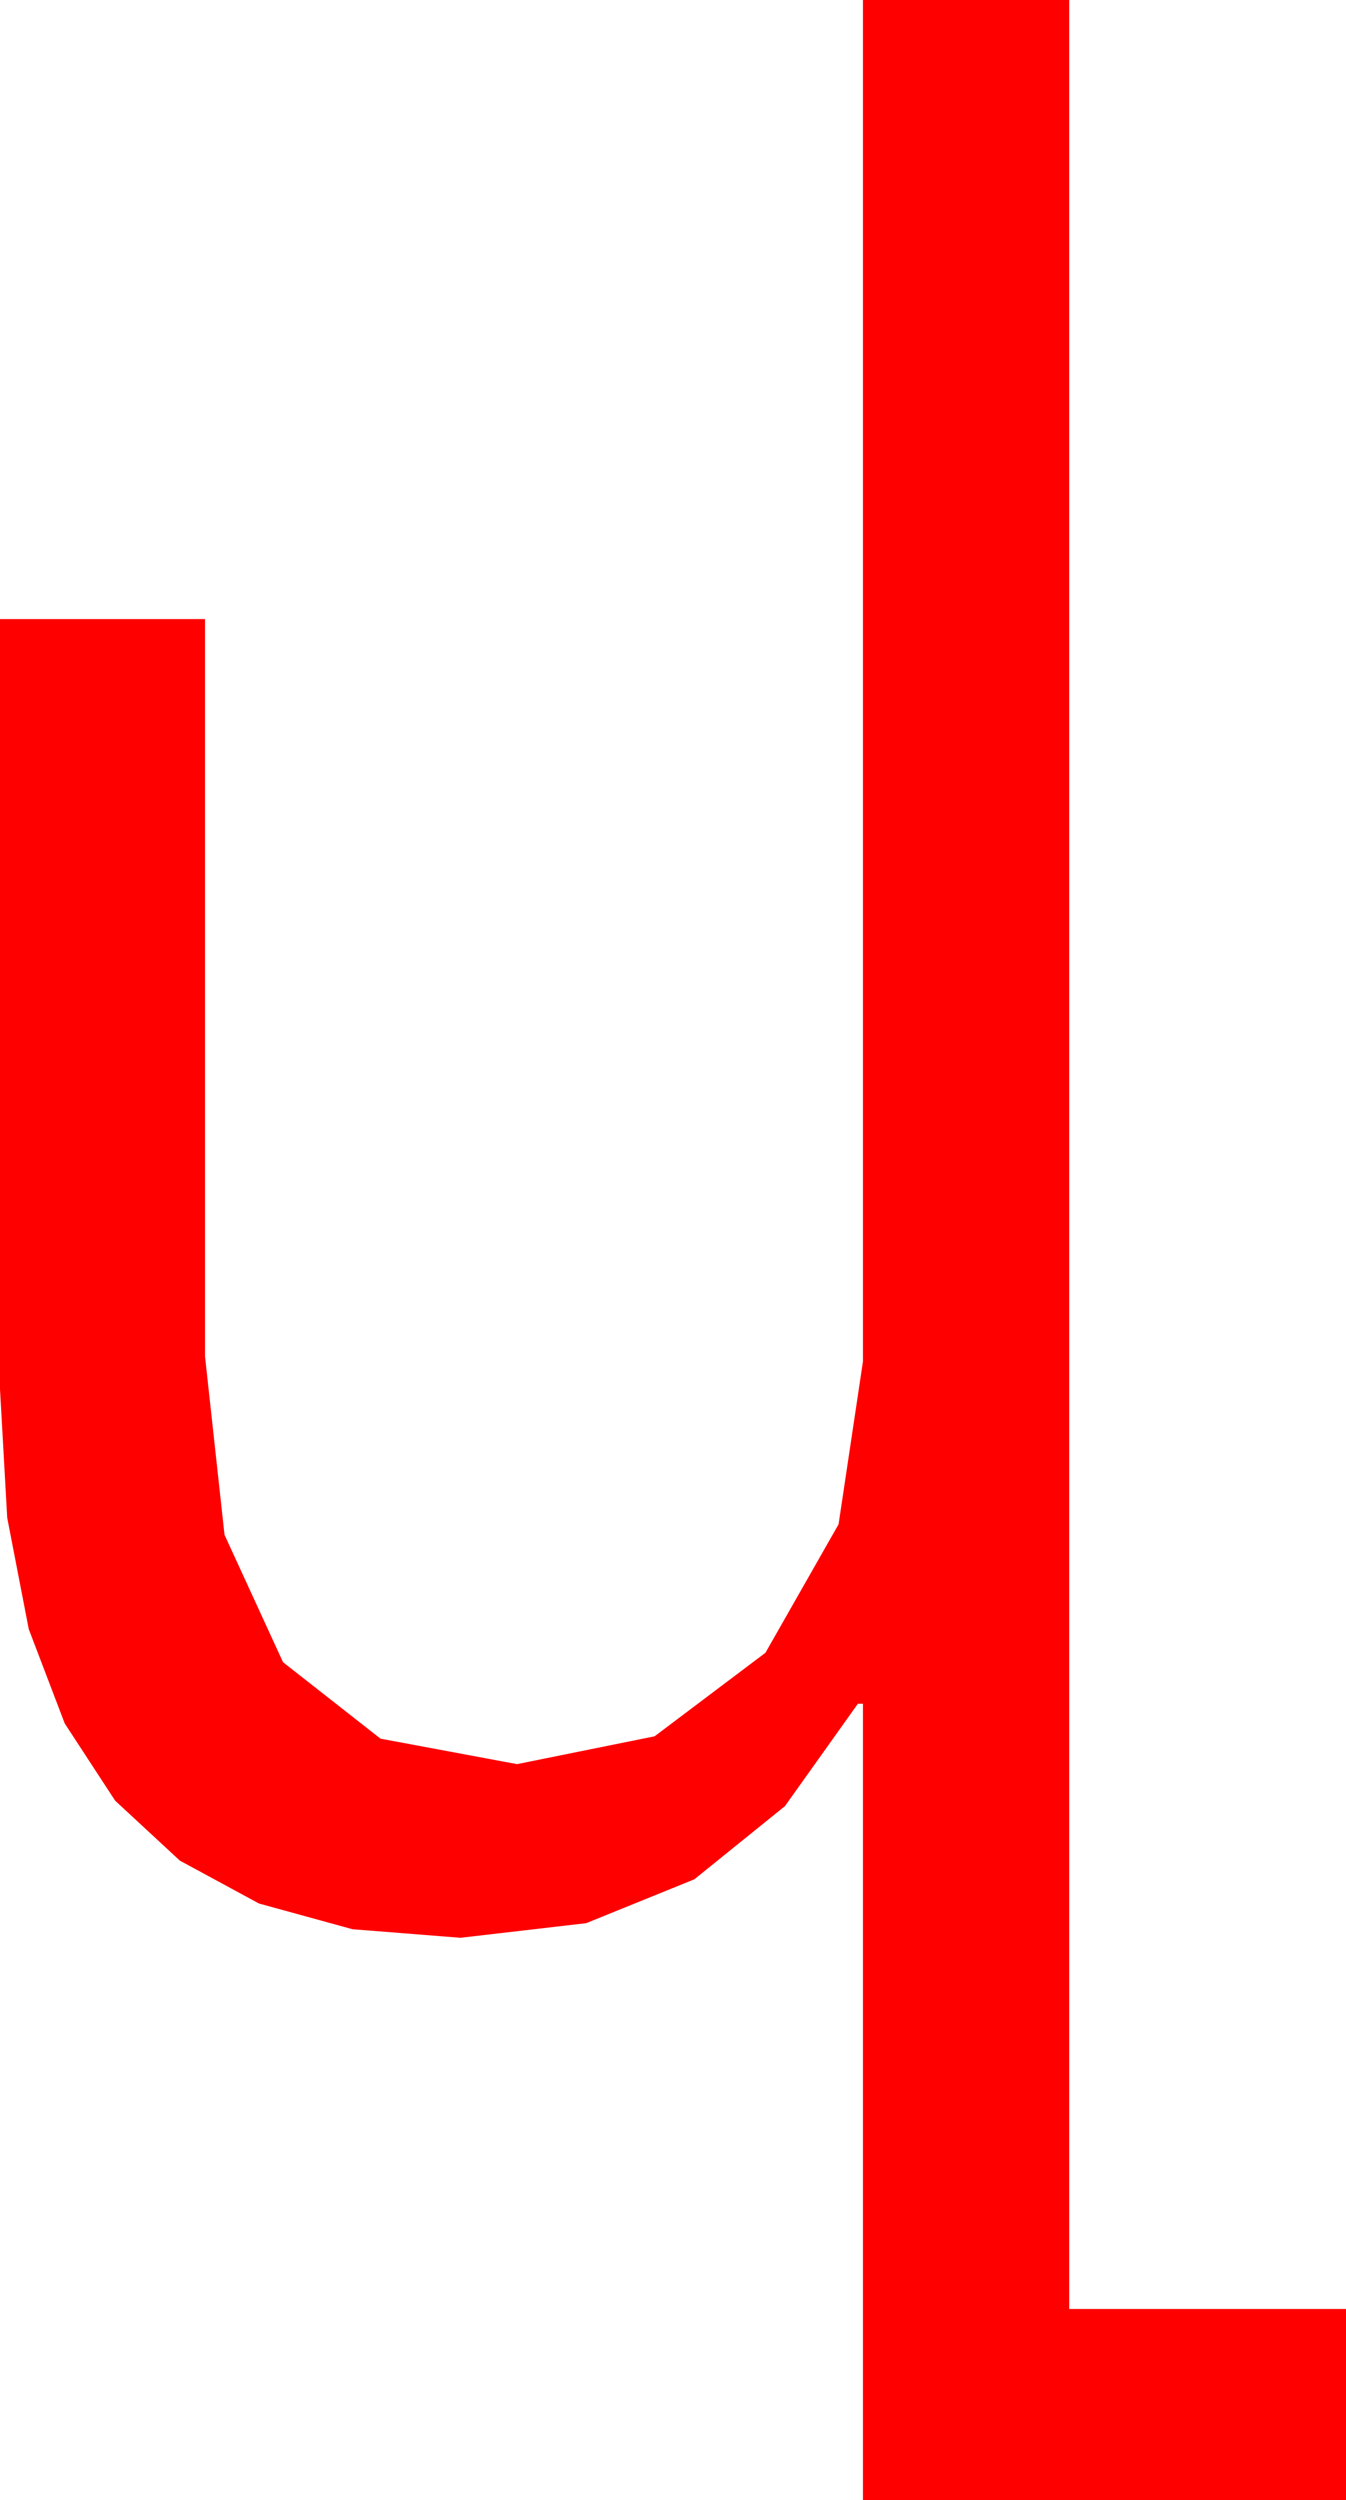 <?xml version="1.0" encoding="utf-8"?>
<!DOCTYPE svg PUBLIC "-//W3C//DTD SVG 1.1//EN" "http://www.w3.org/Graphics/SVG/1.1/DTD/svg11.dtd">
<svg width="31.348" height="58.213" xmlns="http://www.w3.org/2000/svg" xmlns:xlink="http://www.w3.org/1999/xlink" xmlns:xml="http://www.w3.org/XML/1998/namespace" version="1.1">
  <g>
    <g>
      <path style="fill:#FF0000;fill-opacity:1" d="M20.098,0L24.902,0 24.902,53.76 31.348,53.76 31.348,58.213 20.098,58.213 20.098,39.668 19.98,39.668 18.281,42.052 16.172,43.755 13.652,44.777 10.723,45.117 8.21,44.918 6.031,44.319 4.189,43.321 2.681,41.924 1.508,40.128 0.67,37.932 0.168,35.338 0,32.344 0,14.414 4.775,14.414 4.775,31.582 5.229,35.735 6.592,38.701 8.862,40.481 12.041,41.074 15.245,40.426 17.827,38.481 19.53,35.49 20.098,31.699 20.098,0z" />
    </g>
  </g>
</svg>